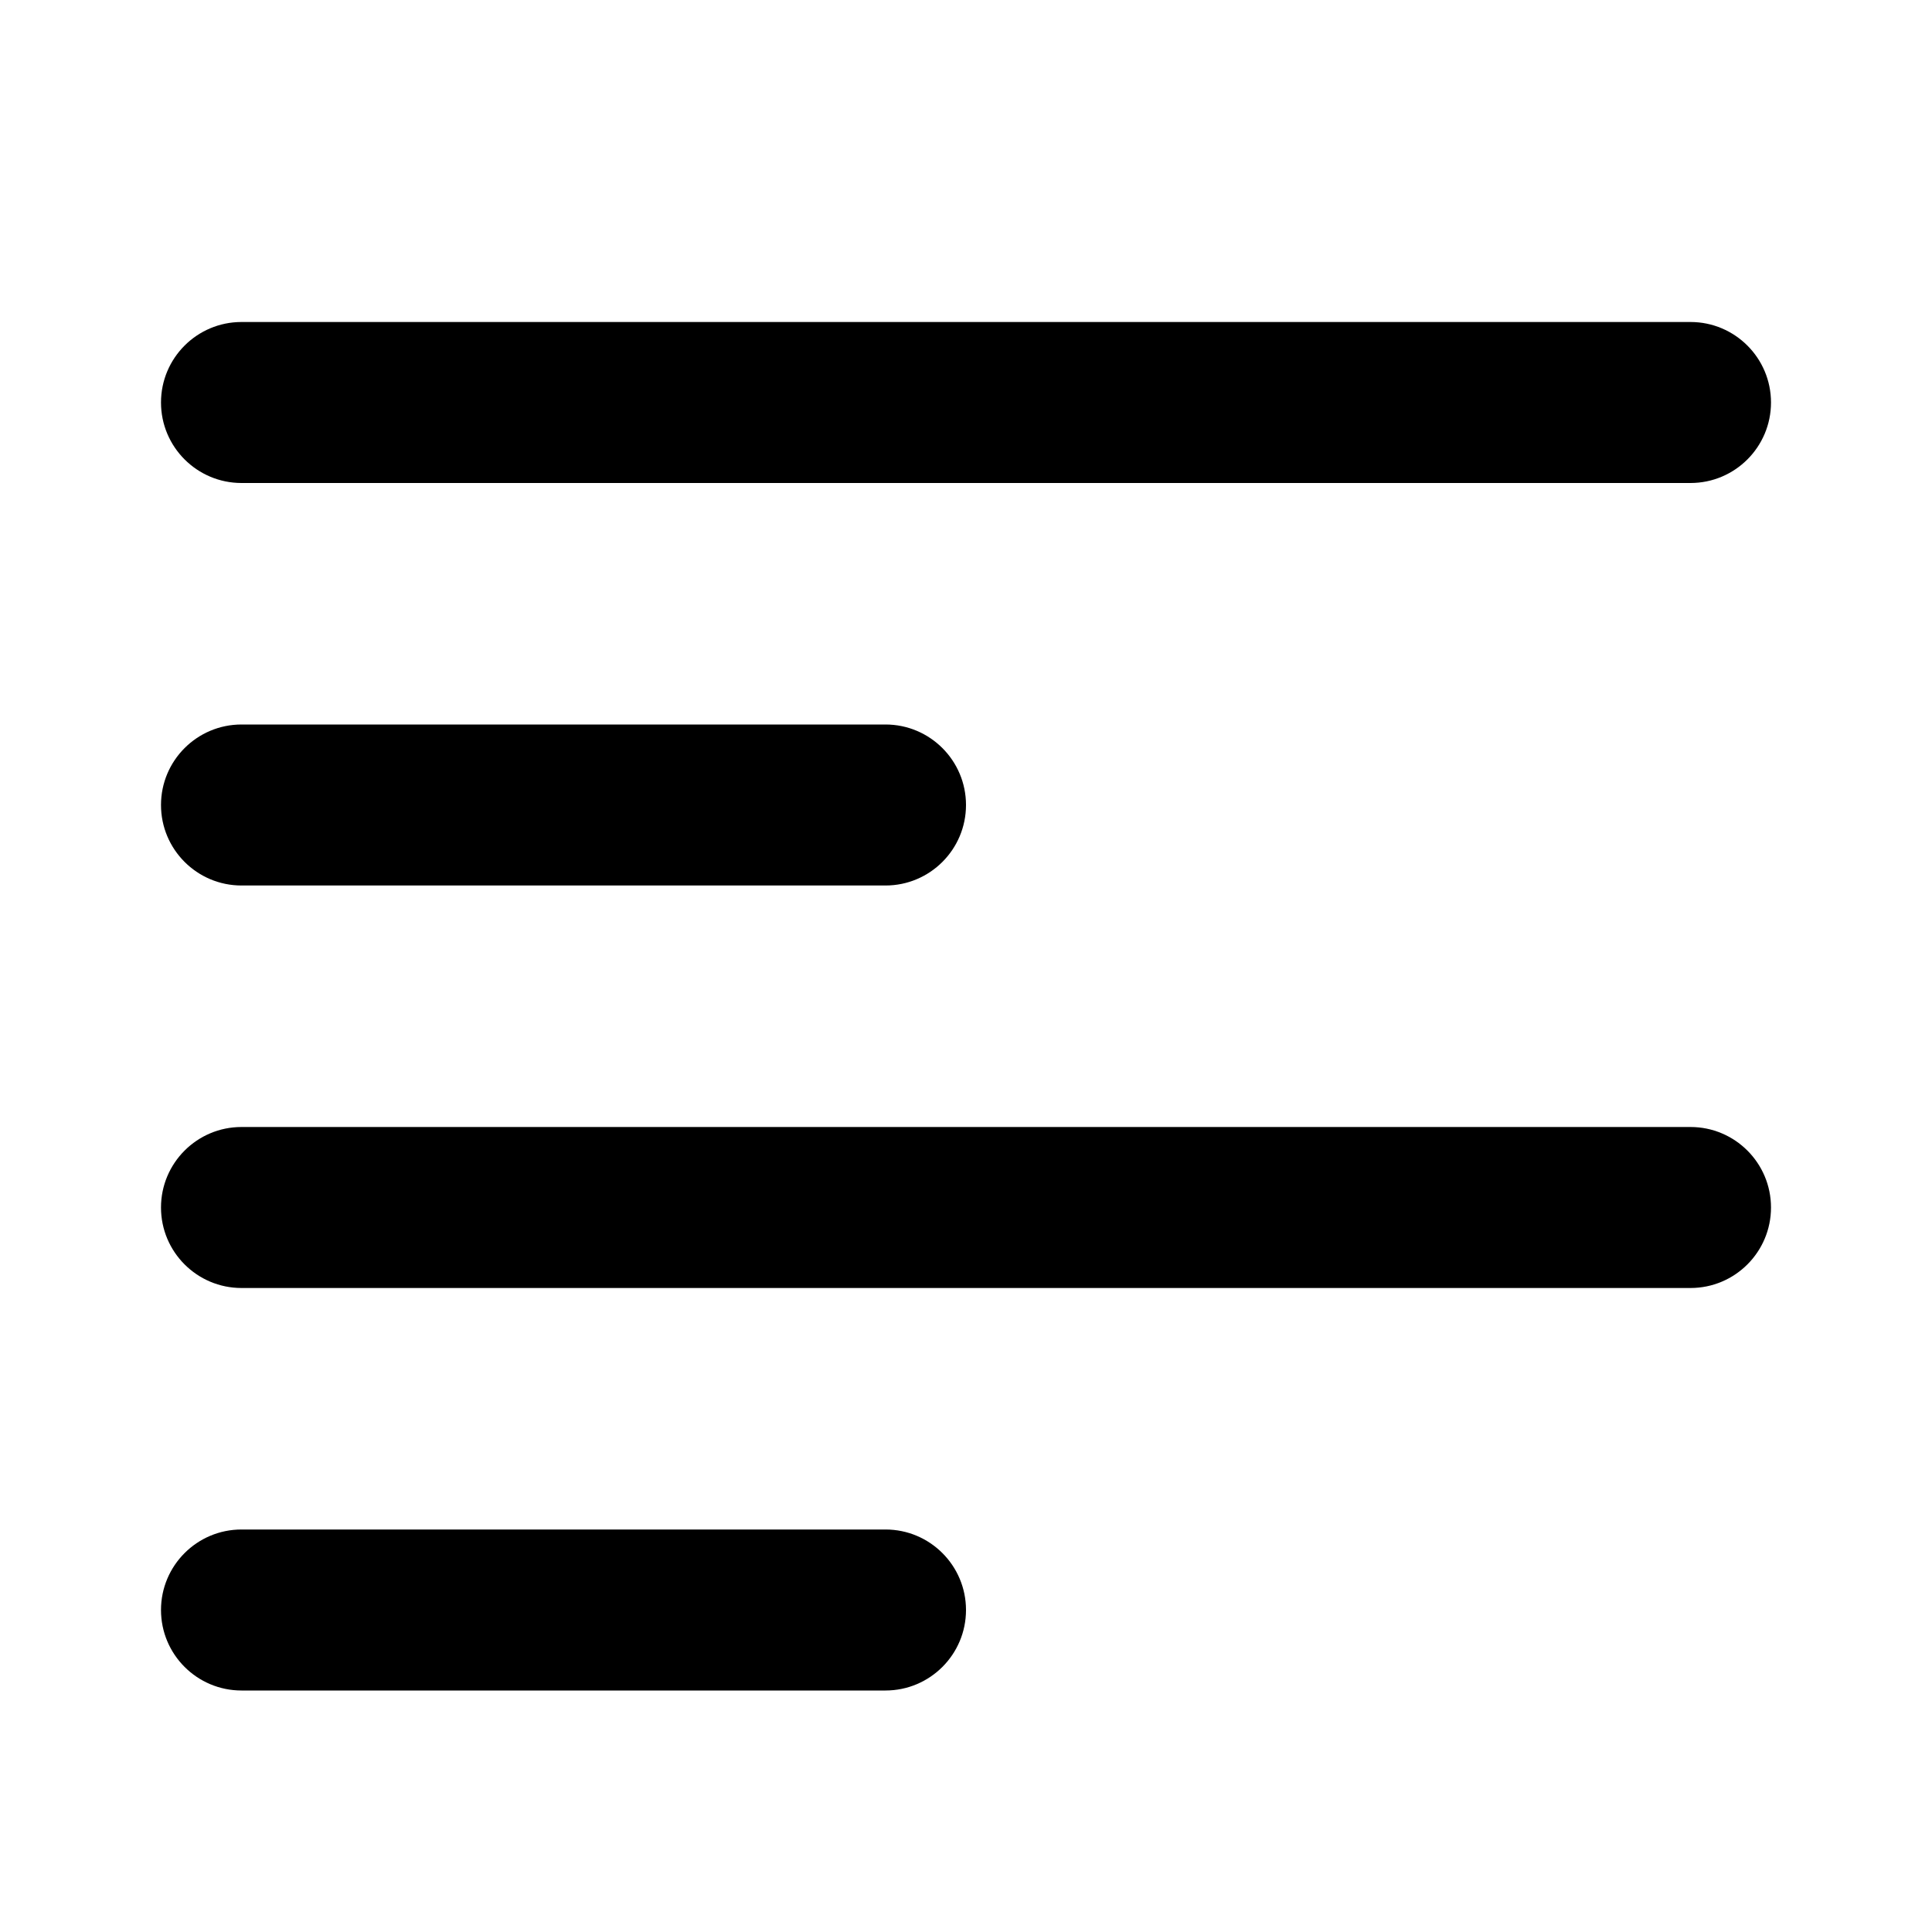 <svg width="24" height="24" viewBox="0 0 24 24" xmlns="http://www.w3.org/2000/svg">
    <path fill-rule="evenodd" clip-rule="evenodd" d="M2 5C2 4.448 2.448 4 3 4H21C21.552 4 22 4.448 22 5C22 5.552 21.552 6 21 6H3C2.448 6 2 5.552 2 5Z"/>
    <path fill-rule="evenodd" clip-rule="evenodd" d="M2 10C2 9.448 2.448 9 3 9H11C11.552 9 12 9.448 12 10C12 10.552 11.552 11 11 11H3C2.448 11 2 10.552 2 10Z"/>
    <path fill-rule="evenodd" clip-rule="evenodd" d="M2 15C2 14.448 2.448 14 3 14H21C21.552 14 22 14.448 22 15C22 15.552 21.552 16 21 16H3C2.448 16 2 15.552 2 15Z"/>
    <path fill-rule="evenodd" clip-rule="evenodd" d="M2 20C2 19.448 2.448 19 3 19H11C11.552 19 12 19.448 12 20C12 20.552 11.552 21 11 21H3C2.448 21 2 20.552 2 20Z"/>
</svg>

